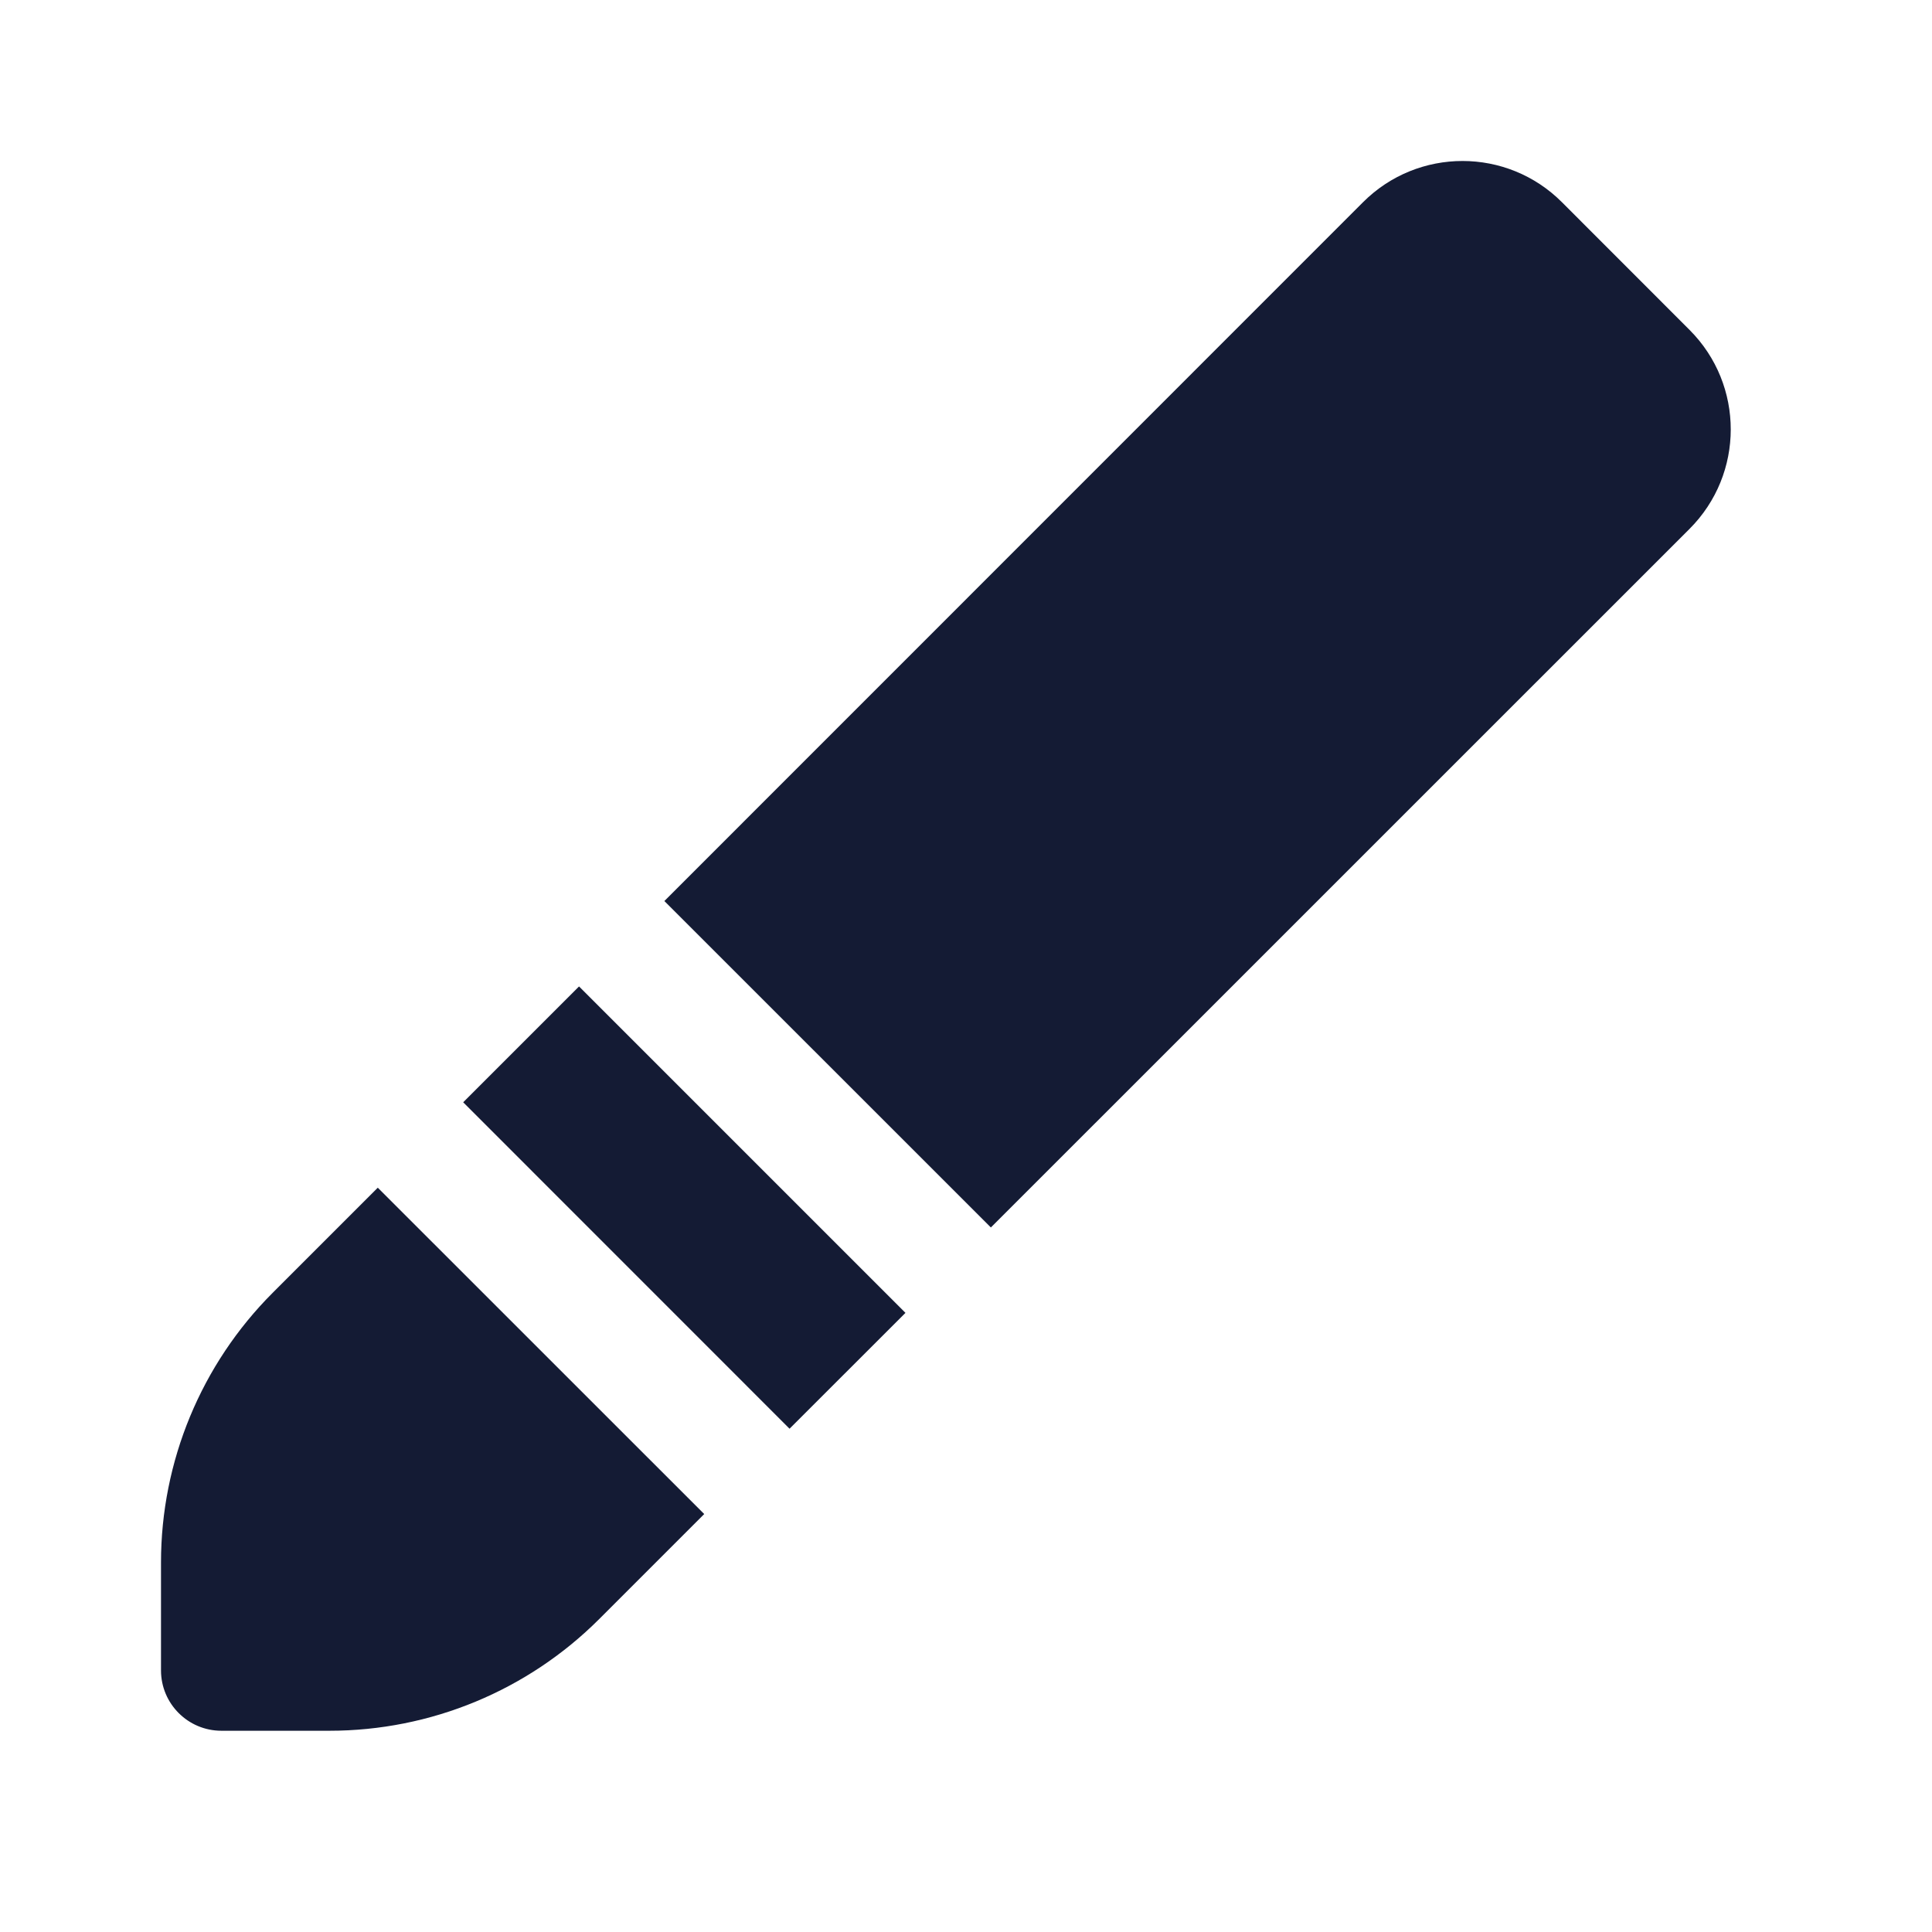 <svg width="24" height="24" viewBox="0 0 24 24" fill="none" xmlns="http://www.w3.org/2000/svg">
<path d="M20.989 4.099L19.404 2.513C18.722 1.829 17.615 1.829 16.932 2.512L8.253 11.193L12.309 15.248L20.988 6.57C21.67 5.888 21.671 4.782 20.989 4.099Z" fill="#141B34"/>
<path d="M11.248 16.309L7.193 12.254L5.754 13.693L9.808 17.748L11.248 16.309Z" fill="#141B34"/>
<path d="M8.748 18.808L4.693 14.754L3.388 16.059C2.499 16.948 2 18.154 2 19.41V20.75C2 21.164 2.336 21.5 2.75 21.5H4.093C5.35 21.5 6.555 21.001 7.444 20.112L8.748 18.808Z" fill="#141B34"/>
</svg>
